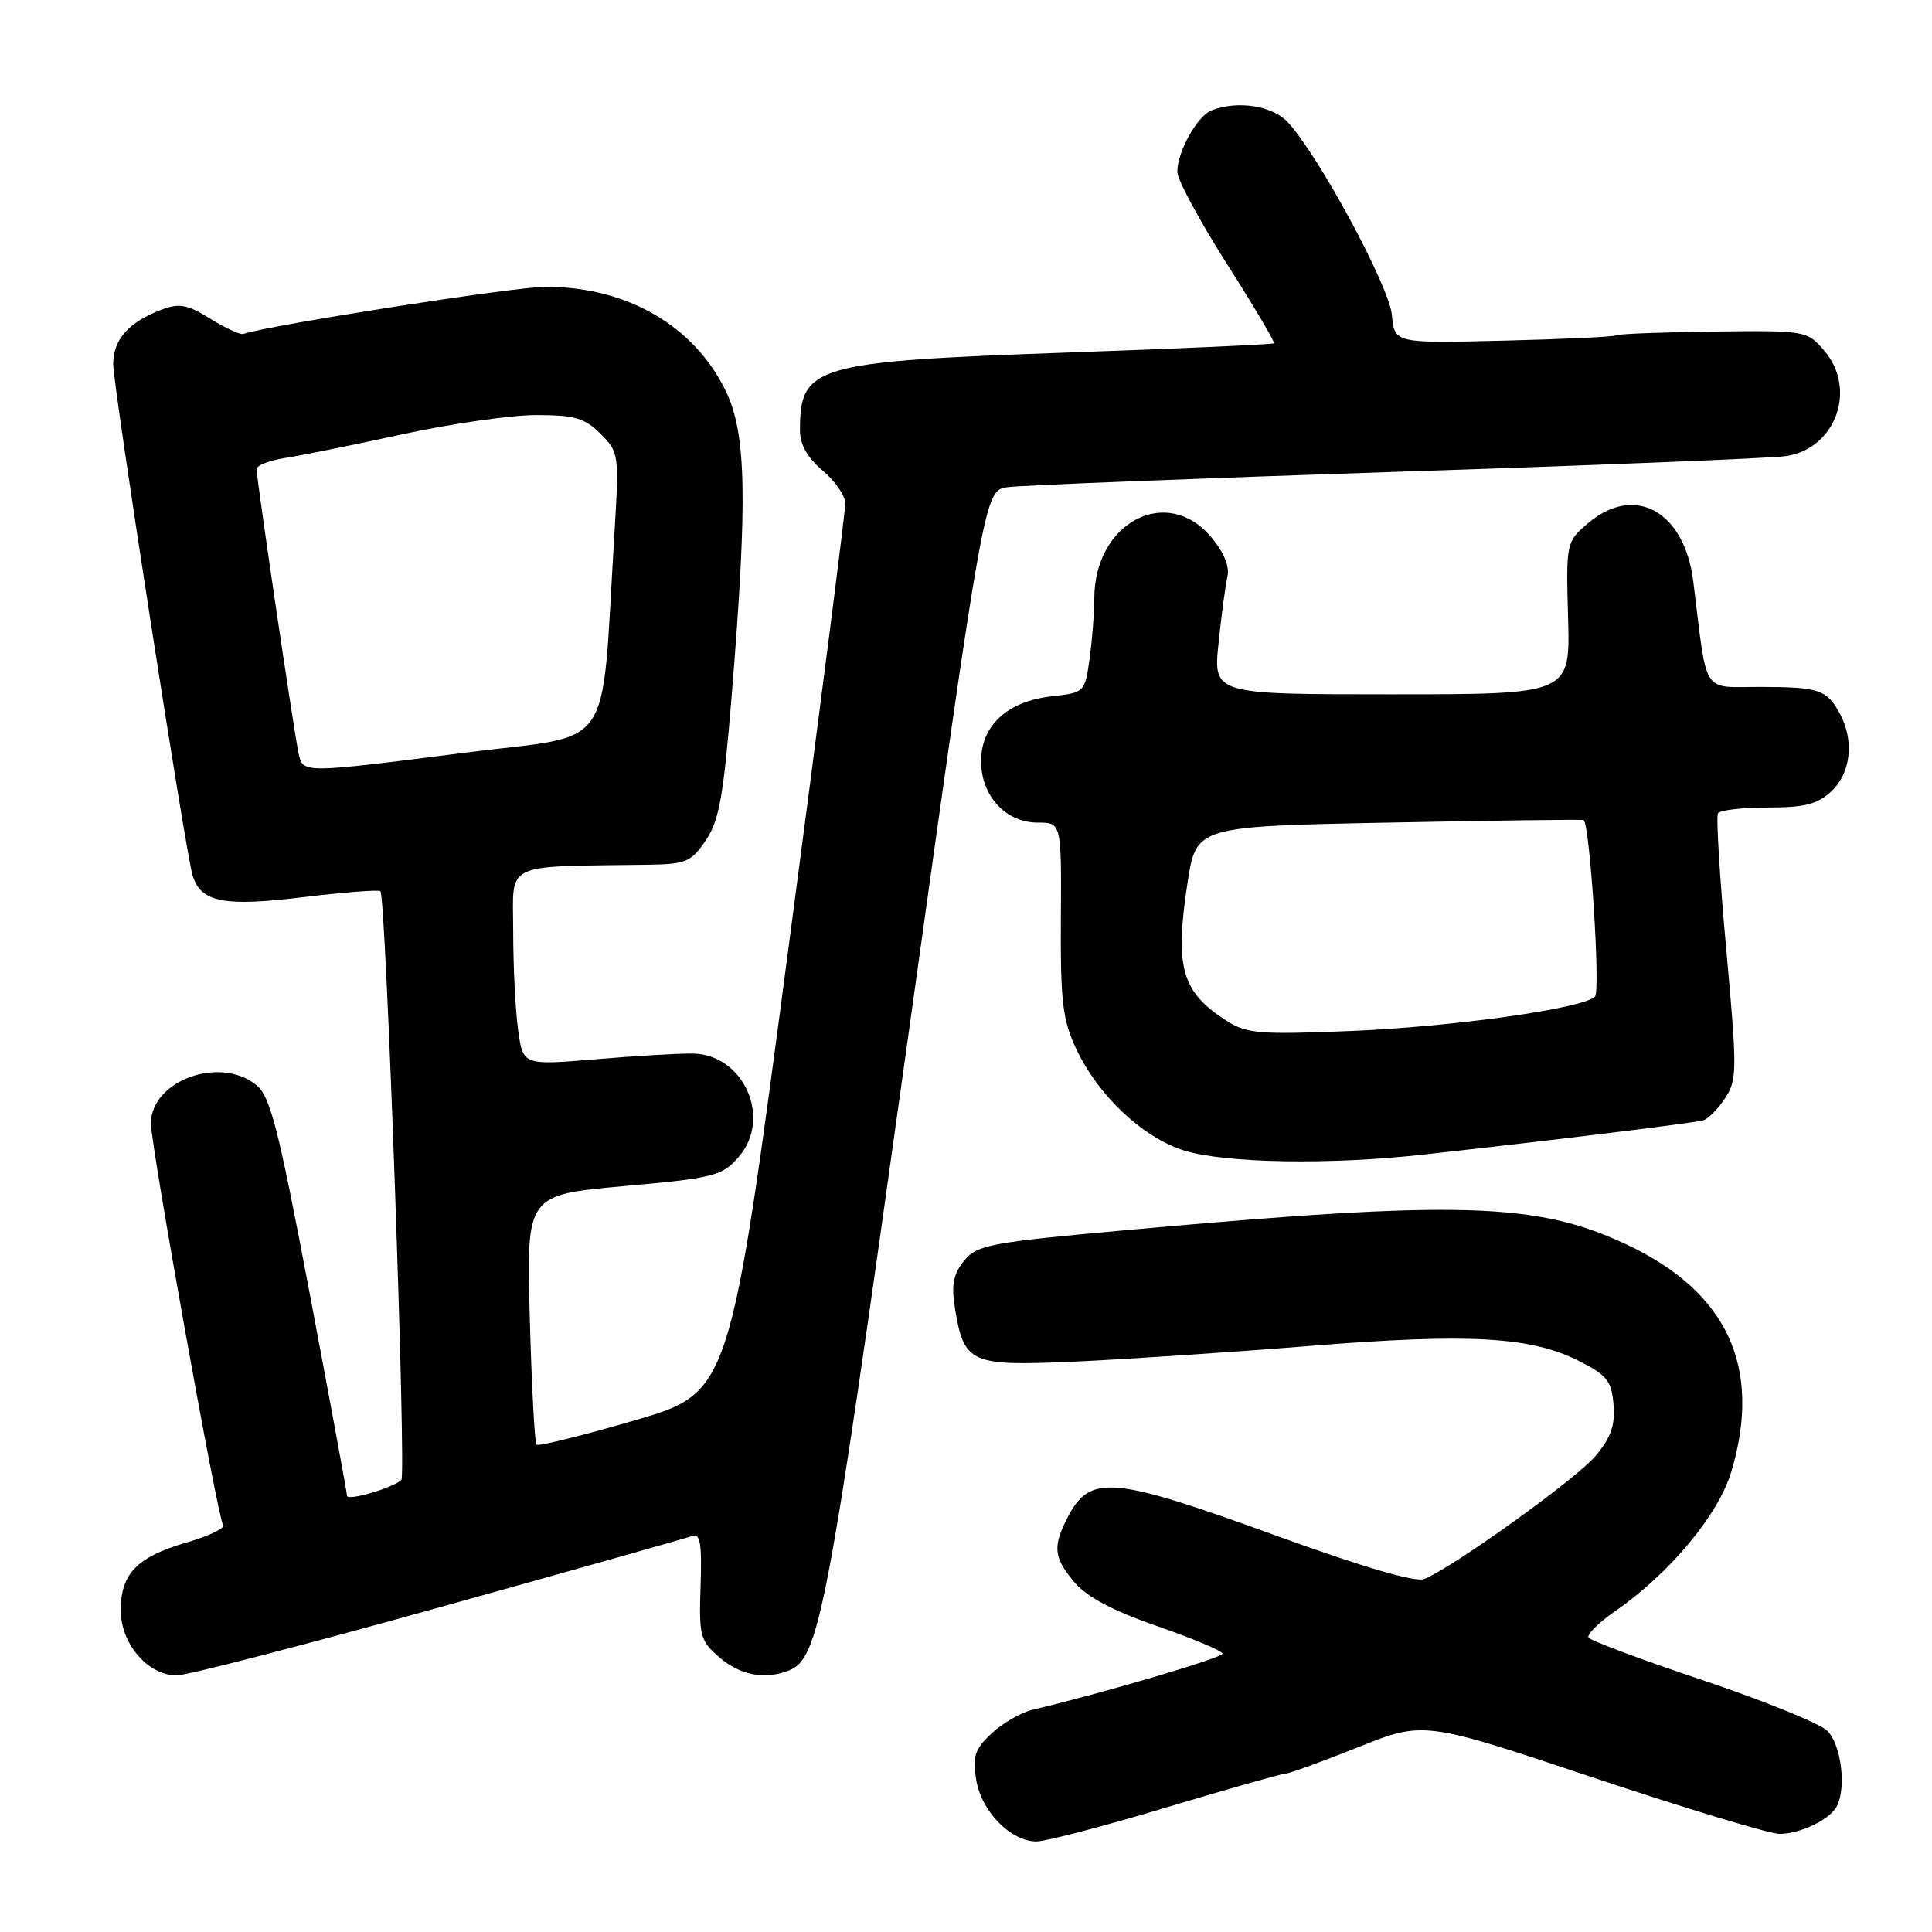 <?xml version="1.0" encoding="UTF-8" standalone="no"?>
<!DOCTYPE svg PUBLIC "-//W3C//DTD SVG 1.1//EN" "http://www.w3.org/Graphics/SVG/1.1/DTD/svg11.dtd" >
<svg xmlns="http://www.w3.org/2000/svg" xmlns:xlink="http://www.w3.org/1999/xlink" version="1.1" viewBox="0 0 256 256">
 <g >
 <path fill="currentColor"
d=" M 154.53 239.50 C 162.76 237.03 169.89 235.01 170.38 235.00 C 170.86 235.00 175.17 233.43 179.95 231.52 C 188.66 228.04 188.66 228.04 211.05 235.52 C 223.37 239.63 234.50 243.00 235.79 243.00 C 238.38 243.00 242.10 241.30 243.23 239.60 C 244.74 237.35 244.03 231.10 242.07 229.29 C 241.00 228.31 233.57 225.30 225.54 222.61 C 217.51 219.92 210.74 217.39 210.49 216.99 C 210.24 216.58 211.81 215.02 213.97 213.52 C 221.25 208.48 227.71 200.72 229.42 194.97 C 233.52 181.16 228.89 171.17 215.50 164.89 C 203.63 159.32 193.39 159.02 149.55 162.97 C 131.07 164.64 129.47 164.94 127.74 167.07 C 126.30 168.86 126.03 170.26 126.55 173.43 C 127.74 180.67 128.59 181.04 142.39 180.42 C 149.05 180.12 163.05 179.19 173.50 178.35 C 194.64 176.65 202.80 177.10 209.19 180.32 C 212.93 182.21 213.54 182.97 213.80 186.11 C 214.03 188.86 213.46 190.49 211.40 192.94 C 208.85 195.97 192.60 207.64 188.72 209.23 C 187.57 209.70 180.59 207.65 169.09 203.48 C 147.29 195.56 144.44 195.32 141.46 201.07 C 139.46 204.95 139.61 206.39 142.38 209.67 C 144.01 211.61 147.48 213.44 153.38 215.49 C 158.12 217.13 162.00 218.77 162.00 219.12 C 162.00 219.67 145.99 224.39 136.79 226.56 C 135.30 226.91 132.88 228.31 131.42 229.66 C 129.17 231.75 128.85 232.70 129.35 235.81 C 130.01 240.00 133.92 244.00 137.34 244.00 C 138.56 244.00 146.30 241.98 154.53 239.50 Z  M 58.20 212.99 C 75.97 208.04 91.08 203.77 91.79 203.51 C 92.78 203.14 93.02 204.68 92.83 210.14 C 92.61 216.81 92.76 217.40 95.35 219.63 C 98.08 221.97 101.30 222.59 104.46 221.38 C 108.55 219.81 109.58 214.41 120.07 139.25 C 130.43 65.01 130.43 65.01 133.47 64.56 C 135.14 64.31 158.32 63.40 185.00 62.52 C 211.68 61.65 234.94 60.71 236.71 60.43 C 243.28 59.40 246.09 51.54 241.71 46.45 C 239.44 43.81 239.29 43.79 227.05 43.93 C 220.24 44.02 214.41 44.24 214.09 44.44 C 213.76 44.64 207.04 44.95 199.13 45.14 C 184.77 45.49 184.77 45.49 184.43 41.72 C 184.09 37.96 174.86 20.83 170.70 16.25 C 168.66 14.01 164.06 13.27 160.54 14.62 C 158.65 15.35 156.00 20.09 156.00 22.77 C 156.00 23.79 158.95 29.27 162.55 34.93 C 166.16 40.59 168.97 45.35 168.80 45.49 C 168.64 45.64 156.11 46.20 140.98 46.73 C 107.91 47.91 106.00 48.47 106.00 56.99 C 106.00 58.91 106.97 60.64 109.00 62.35 C 110.65 63.73 112.01 65.69 112.01 66.69 C 112.02 67.68 108.58 94.61 104.36 126.51 C 96.69 184.53 96.69 184.53 84.12 188.20 C 77.20 190.22 71.34 191.67 71.09 191.43 C 70.85 191.18 70.44 183.63 70.20 174.65 C 69.75 158.33 69.75 158.33 82.62 157.17 C 94.64 156.09 95.66 155.83 97.85 153.33 C 102.34 148.22 98.58 139.71 91.80 139.60 C 89.98 139.57 84.18 139.91 78.90 140.36 C 69.29 141.16 69.29 141.16 68.65 136.44 C 68.29 133.85 68.00 127.96 68.00 123.36 C 68.00 114.07 66.36 114.87 85.94 114.58 C 90.88 114.51 91.58 114.21 93.52 111.36 C 95.30 108.73 95.87 105.53 96.97 91.95 C 99.08 65.97 98.90 57.40 96.14 51.75 C 91.93 43.13 83.04 38.00 72.30 38.00 C 68.19 38.00 36.03 43.02 32.23 44.25 C 31.83 44.38 29.86 43.47 27.86 42.23 C 24.79 40.33 23.76 40.14 21.36 41.05 C 17.03 42.70 15.00 45.00 15.00 48.26 C 15.00 51.15 24.61 113.05 25.52 116.00 C 26.61 119.56 29.63 120.16 40.08 118.89 C 45.55 118.23 50.20 117.87 50.41 118.09 C 51.14 118.86 53.86 195.50 53.18 196.11 C 51.99 197.19 46.00 198.92 45.98 198.20 C 45.98 197.81 43.76 185.81 41.06 171.52 C 36.88 149.44 35.82 145.27 33.96 143.77 C 29.12 139.85 20.00 143.19 20.00 148.87 C 20.00 151.86 28.80 200.87 29.56 202.09 C 29.81 202.51 27.62 203.55 24.69 204.40 C 18.15 206.30 16.00 208.52 16.00 213.37 C 16.00 217.81 19.60 222.00 23.41 222.00 C 24.78 222.00 40.44 217.95 58.20 212.99 Z  M 188.50 153.00 C 205.39 151.14 224.50 148.80 225.69 148.45 C 226.35 148.26 227.65 146.94 228.59 145.50 C 230.19 143.07 230.19 141.79 228.73 125.72 C 227.87 116.27 227.38 108.19 227.64 107.77 C 227.90 107.35 230.87 107.00 234.24 107.00 C 239.16 107.00 240.83 106.57 242.69 104.83 C 245.23 102.44 245.71 98.22 243.85 94.68 C 242.11 91.39 241.10 91.03 233.36 91.02 C 225.36 91.00 226.28 92.42 224.37 77.05 C 223.20 67.66 216.54 64.04 210.31 69.42 C 207.54 71.81 207.50 71.97 207.78 81.92 C 208.06 92.00 208.06 92.00 184.42 92.00 C 160.77 92.00 160.77 92.00 161.46 85.25 C 161.84 81.54 162.37 77.56 162.64 76.41 C 162.96 75.07 162.18 73.18 160.48 71.16 C 154.60 64.17 145.00 69.23 145.00 79.31 C 145.00 81.19 144.72 84.76 144.38 87.24 C 143.76 91.74 143.73 91.77 139.32 92.27 C 133.48 92.93 130.00 96.13 130.00 100.86 C 130.00 105.46 133.26 109.00 137.50 109.00 C 140.65 109.00 140.65 109.00 140.57 121.75 C 140.51 132.74 140.79 135.12 142.61 139.00 C 145.53 145.20 151.46 150.77 156.94 152.46 C 162.39 154.13 176.09 154.37 188.50 153.00 Z  M 39.55 99.75 C 38.96 97.03 34.00 63.46 34.00 62.17 C 34.00 61.67 35.69 61.01 37.75 60.69 C 39.81 60.38 46.79 58.97 53.25 57.56 C 59.72 56.15 67.73 55.00 71.05 55.00 C 76.15 55.00 77.48 55.39 79.58 57.49 C 82.01 59.92 82.05 60.20 81.41 70.74 C 79.61 100.25 81.65 97.20 62.00 99.69 C 39.77 102.51 40.15 102.51 39.55 99.75 Z  M 162.50 135.24 C 156.56 131.44 155.64 128.19 157.35 117.00 C 158.50 109.50 158.50 109.50 184.00 109.00 C 198.03 108.72 209.65 108.57 209.83 108.66 C 210.66 109.08 212.10 131.30 211.34 132.06 C 209.77 133.63 192.58 136.05 179.00 136.61 C 166.84 137.10 165.20 136.97 162.50 135.24 Z "/>
</g>
</svg>